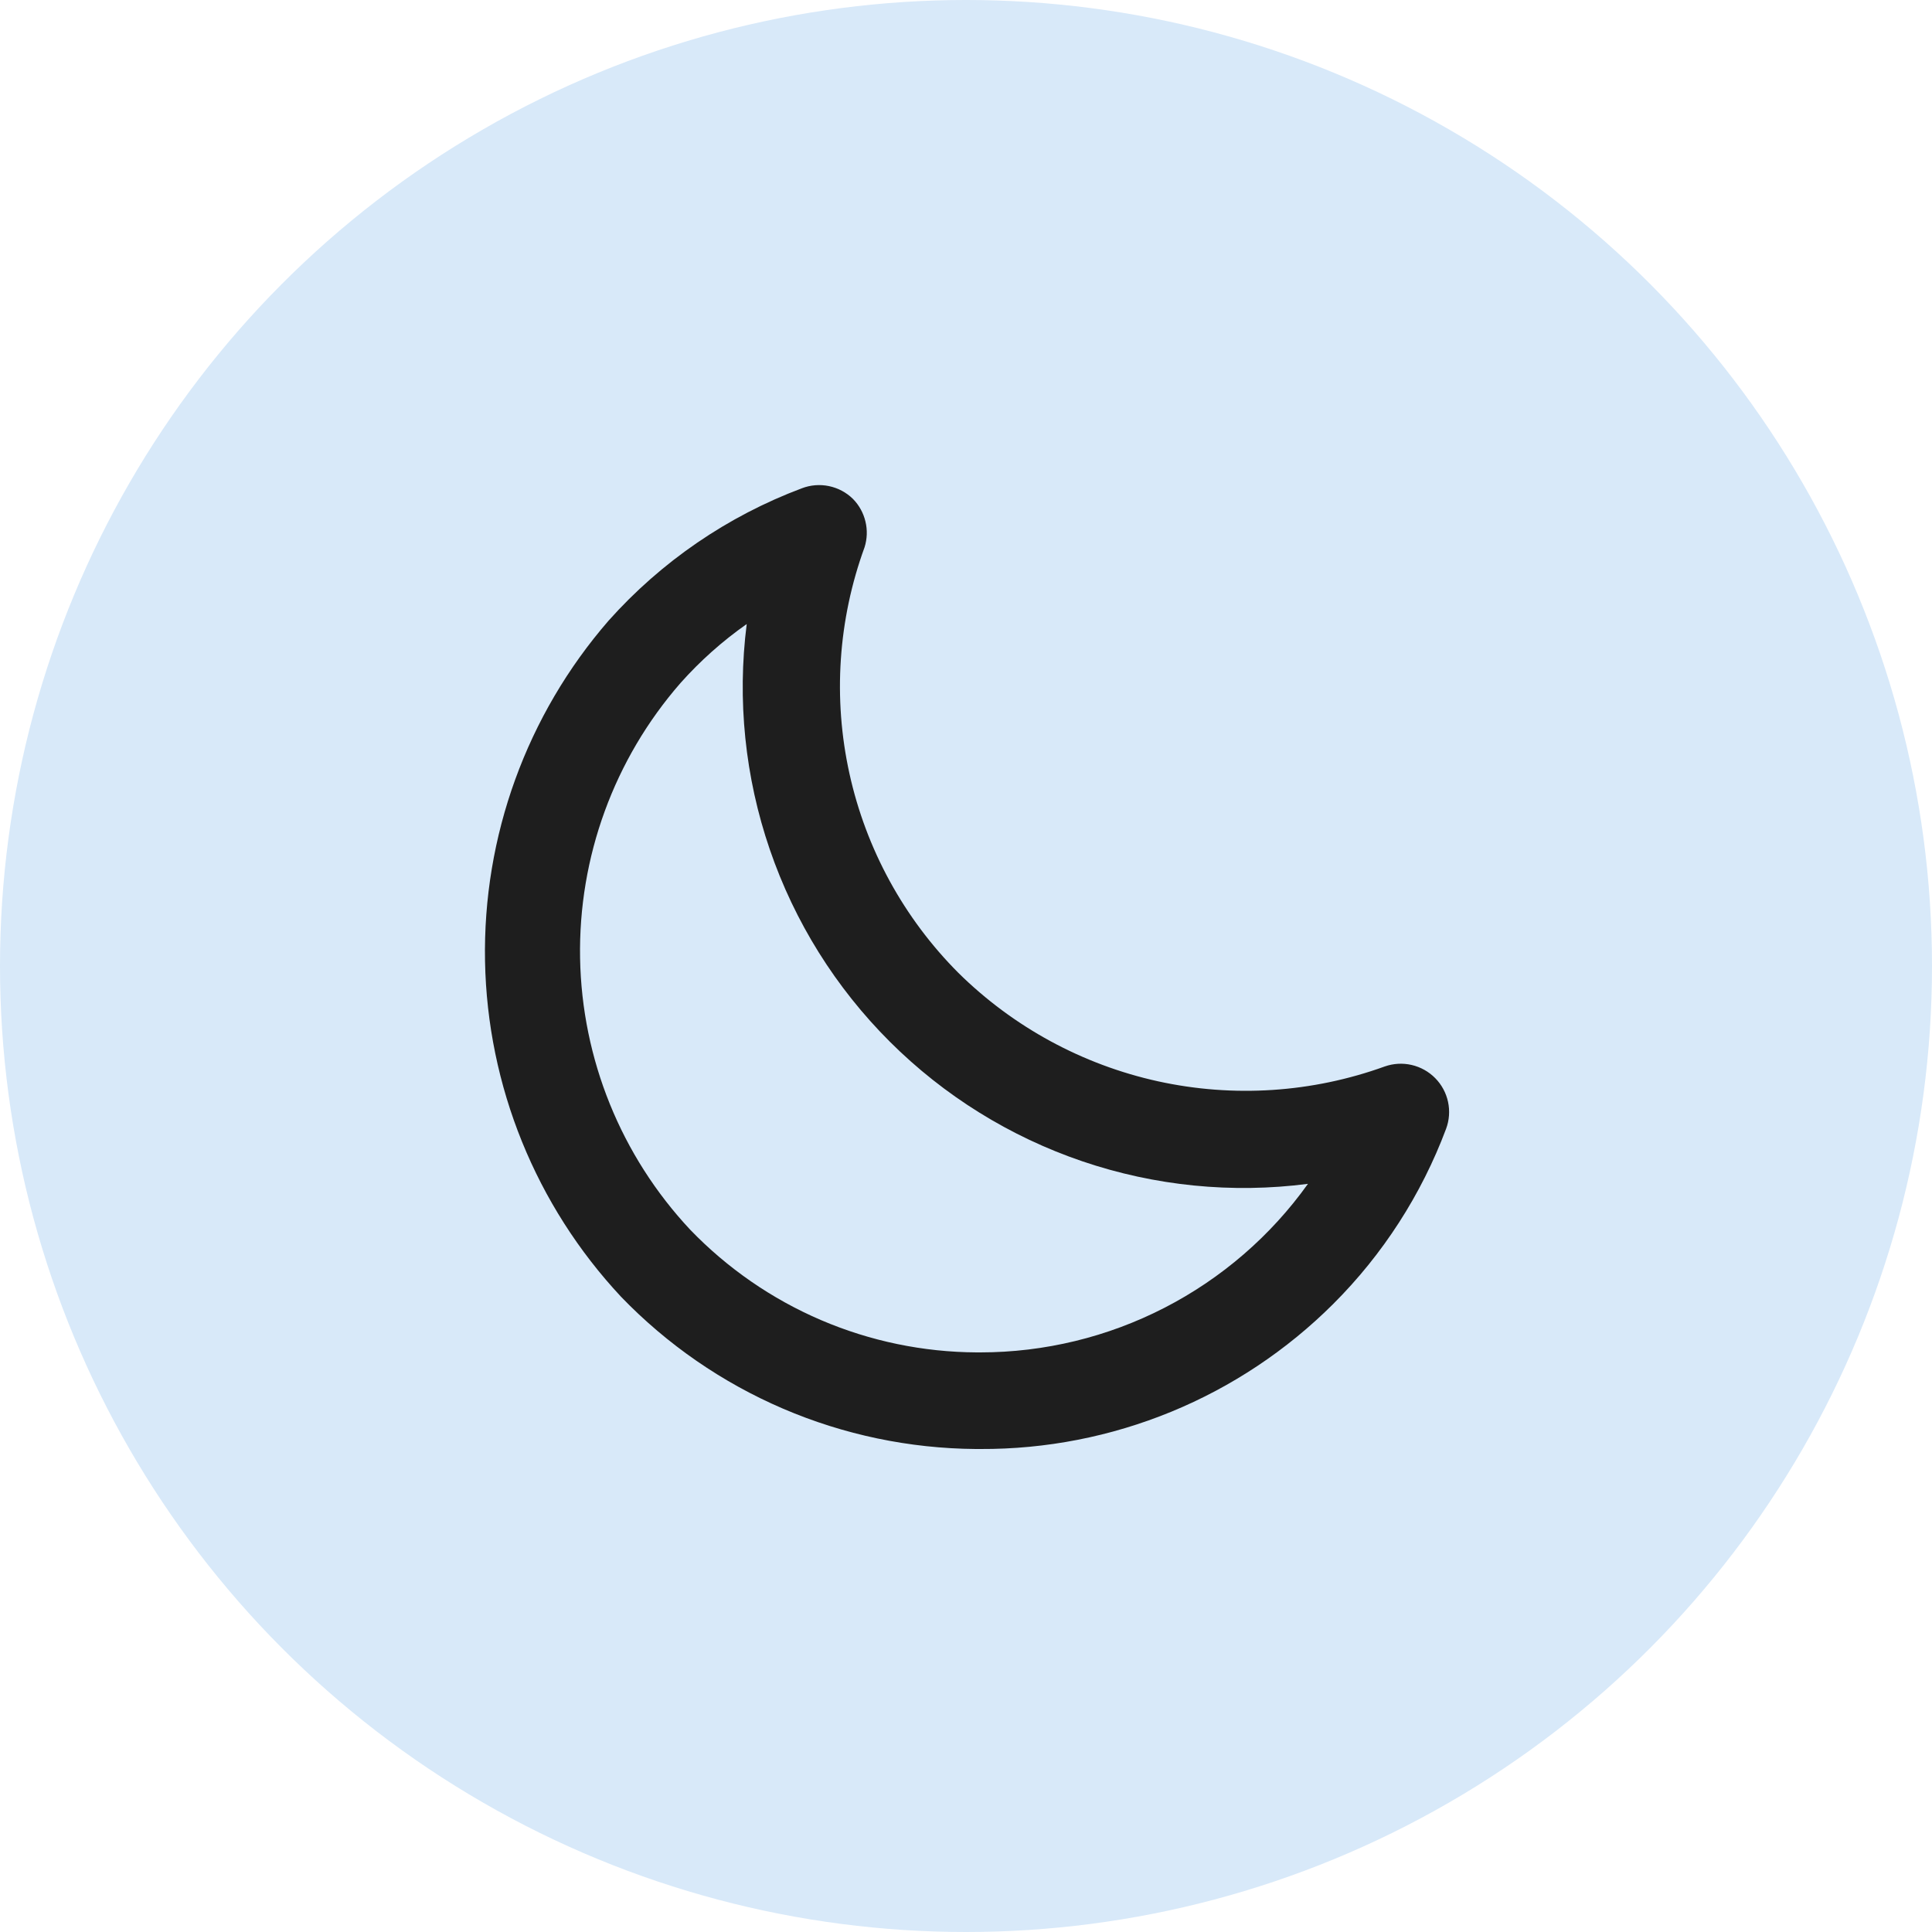 <svg width="40" height="40" viewBox="0 0 40 40" fill="none" xmlns="http://www.w3.org/2000/svg">
<circle cx="20" cy="20" r="20" fill="#D8E9F9"/>
<g clip-path="url(#clip0_2_57)">
<path d="M20.3 30H20.2C18.828 29.989 17.473 29.706 16.212 29.165C14.952 28.624 13.812 27.837 12.86 26.85C11.094 24.961 10.09 22.485 10.042 19.9C9.994 17.314 10.905 14.803 12.6 12.85C13.692 11.626 15.065 10.686 16.6 10.11C16.779 10.041 16.974 10.025 17.162 10.064C17.35 10.103 17.523 10.195 17.66 10.33C17.787 10.459 17.876 10.621 17.918 10.797C17.961 10.973 17.954 11.157 17.9 11.33C17.352 12.831 17.243 14.457 17.587 16.017C17.931 17.578 18.712 19.008 19.84 20.14C20.978 21.264 22.412 22.043 23.974 22.387C25.537 22.73 27.165 22.624 28.67 22.08C28.849 22.017 29.042 22.006 29.227 22.049C29.412 22.092 29.581 22.186 29.715 22.322C29.848 22.457 29.94 22.627 29.98 22.813C30.02 22.999 30.006 23.192 29.94 23.37C29.429 24.734 28.631 25.972 27.6 27C26.641 27.956 25.502 28.714 24.249 29.229C22.997 29.743 21.654 30.006 20.3 30ZM15.46 12.92C14.958 13.272 14.498 13.682 14.09 14.14C12.714 15.716 11.973 17.747 12.01 19.838C12.047 21.93 12.86 23.933 14.29 25.46C15.059 26.258 15.979 26.894 16.998 27.331C18.016 27.767 19.112 27.994 20.22 28H20.3C21.626 27.999 22.933 27.682 24.112 27.075C25.291 26.468 26.309 25.589 27.08 24.51C25.508 24.714 23.911 24.554 22.41 24.044C20.91 23.534 19.546 22.687 18.424 21.568C17.302 20.449 16.451 19.087 15.938 17.588C15.424 16.089 15.26 14.492 15.46 12.92Z" fill="#1E1E1E"/>
</g>
<defs>
<clipPath id="clip0_2_57">
<rect width="24" height="24" fill="white" transform="translate(8 8)"/>
</clipPath>
</defs>
</svg>
